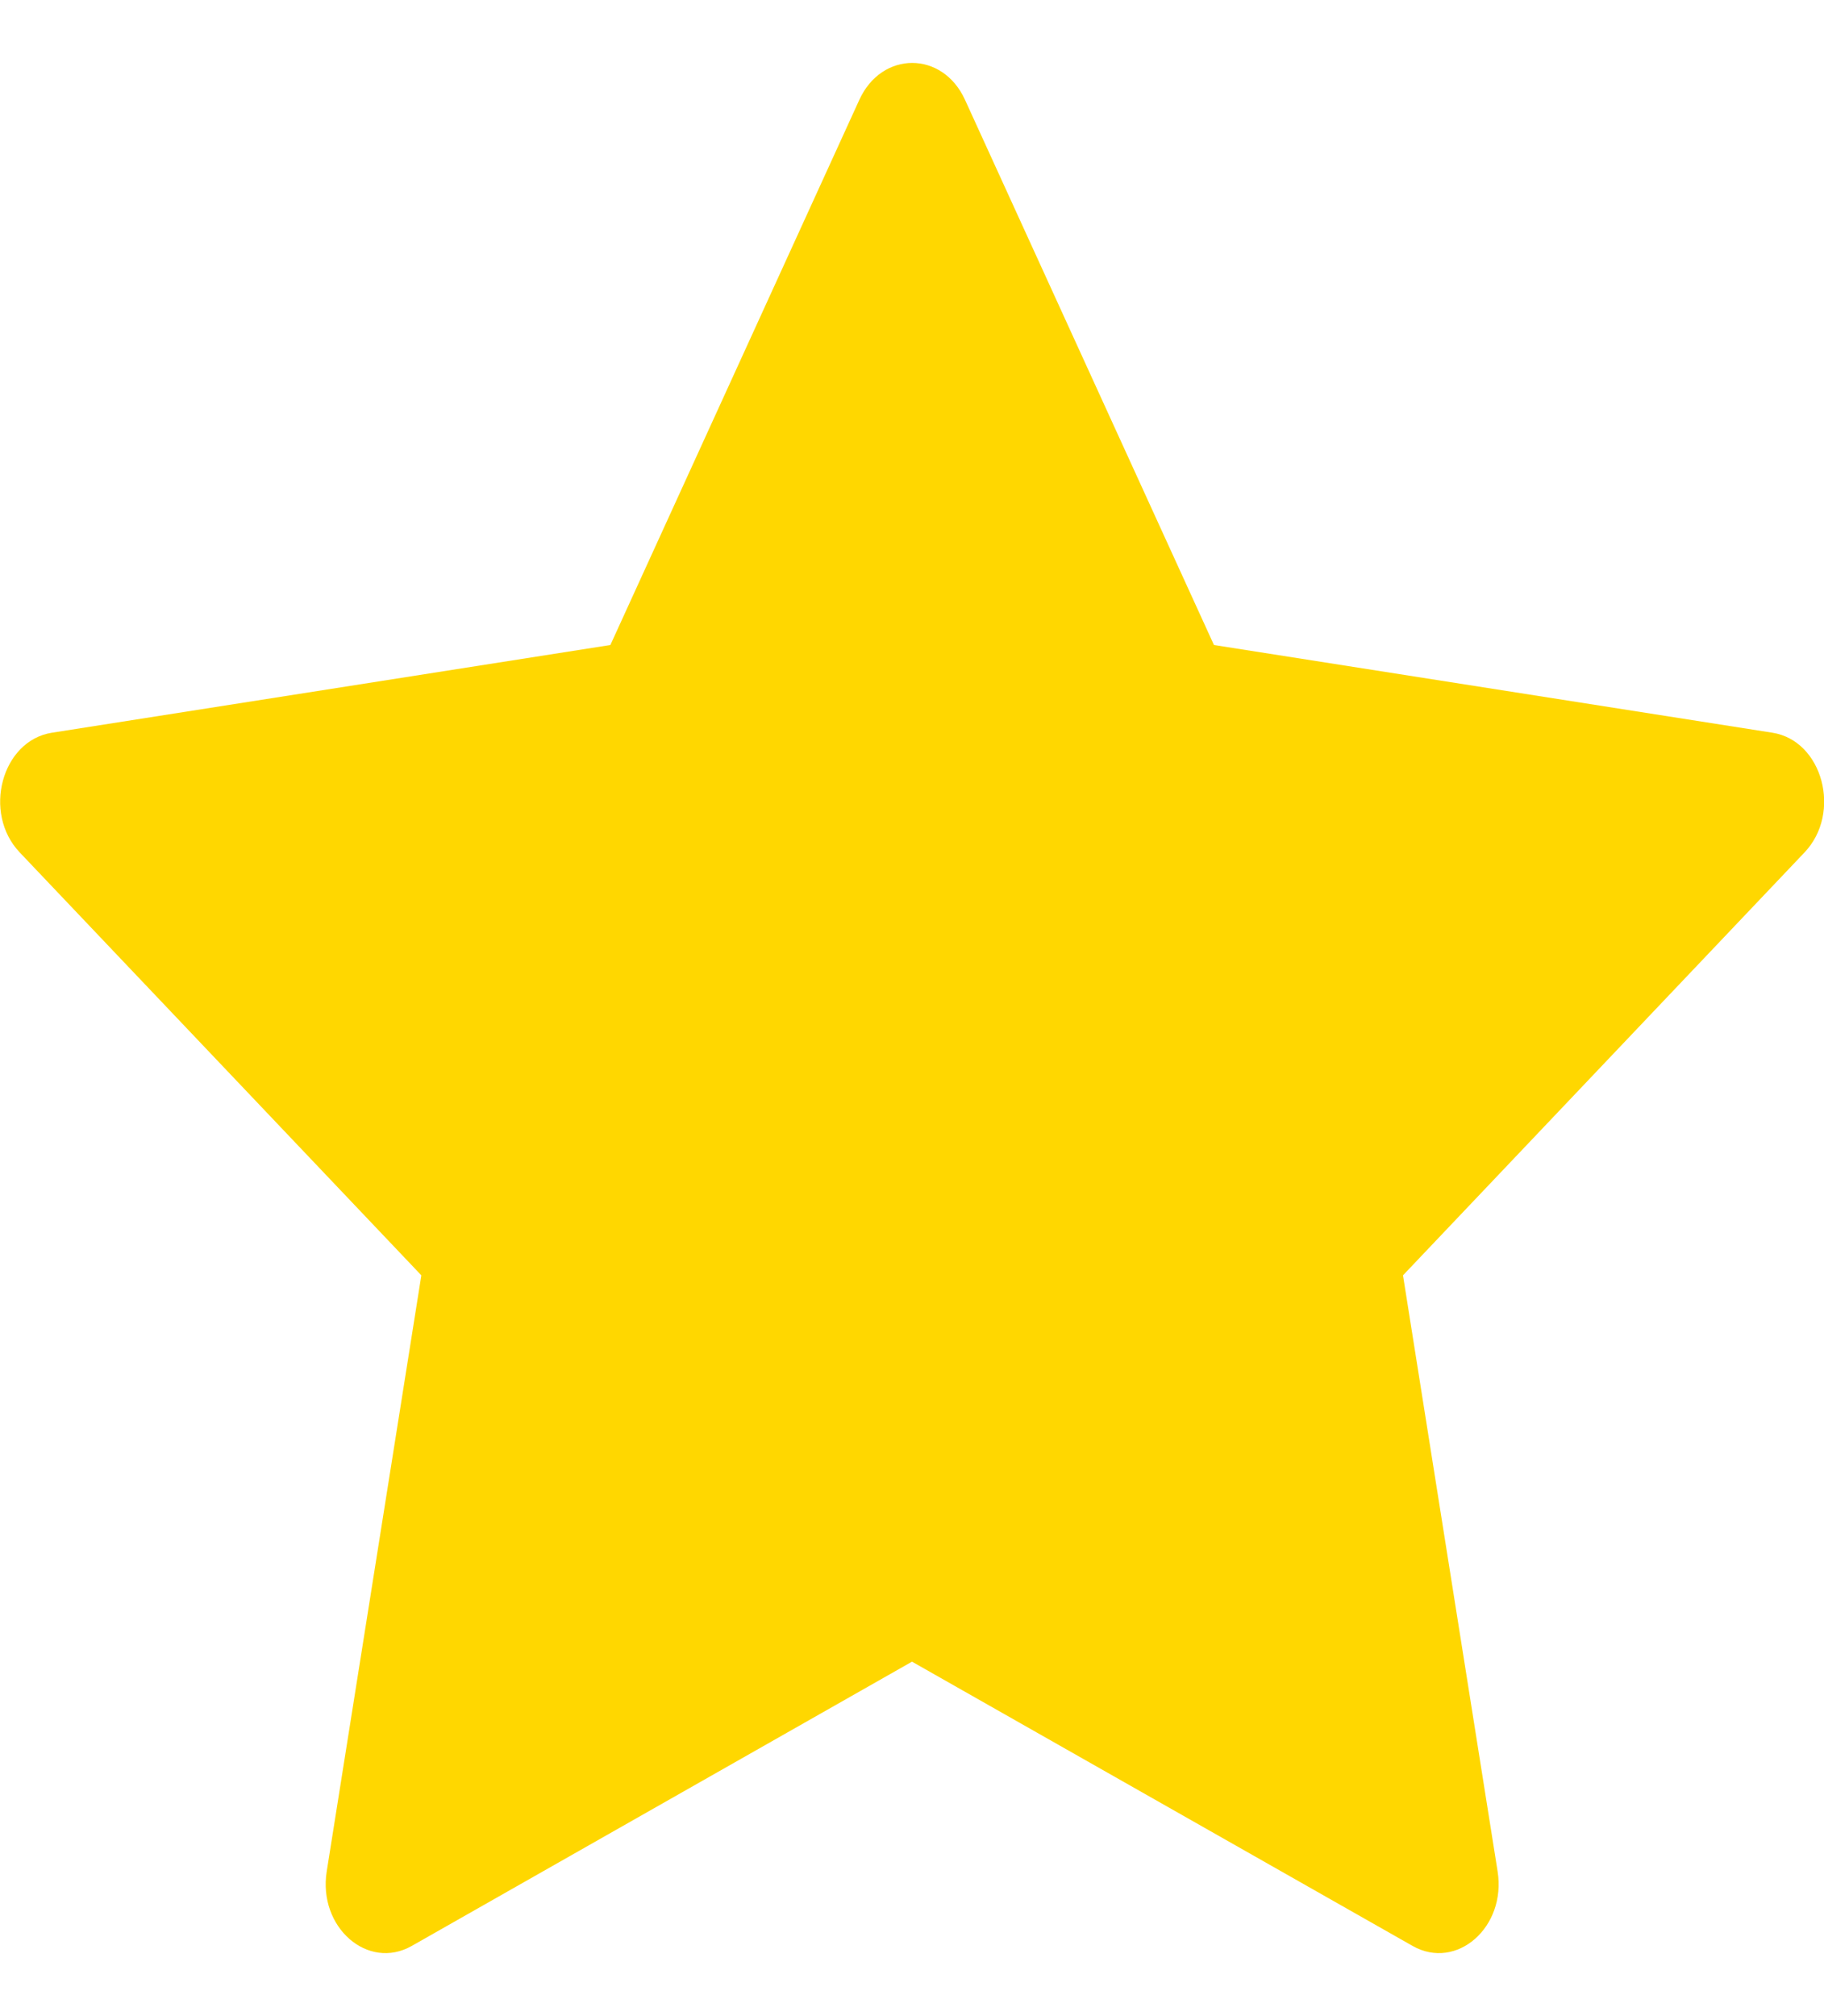 <svg width="38" height="42" viewBox="0 0 38 42" fill="none" xmlns="http://www.w3.org/2000/svg">
<g clip-path="url(#clip0_35_1043)">
<path d="M8.578 40.538C7.662 41.058 6.621 40.147 6.807 38.984L8.778 26.568L0.411 17.758C-0.371 16.934 0.036 15.427 1.083 15.264L12.716 13.437L17.903 2.079C18.371 1.055 19.637 1.055 20.104 2.079L25.291 13.437L36.924 15.264C37.971 15.427 38.378 16.934 37.594 17.758L29.229 26.568L31.2 38.984C31.386 40.147 30.345 41.058 29.429 40.538L19 34.616L8.578 40.538Z" fill="#FFD700"/>
</g>
<defs>
<clipPath id="clip0_35_1043">
<rect width="38" height="42" fill="white"/>
</clipPath>
</defs>
</svg>
